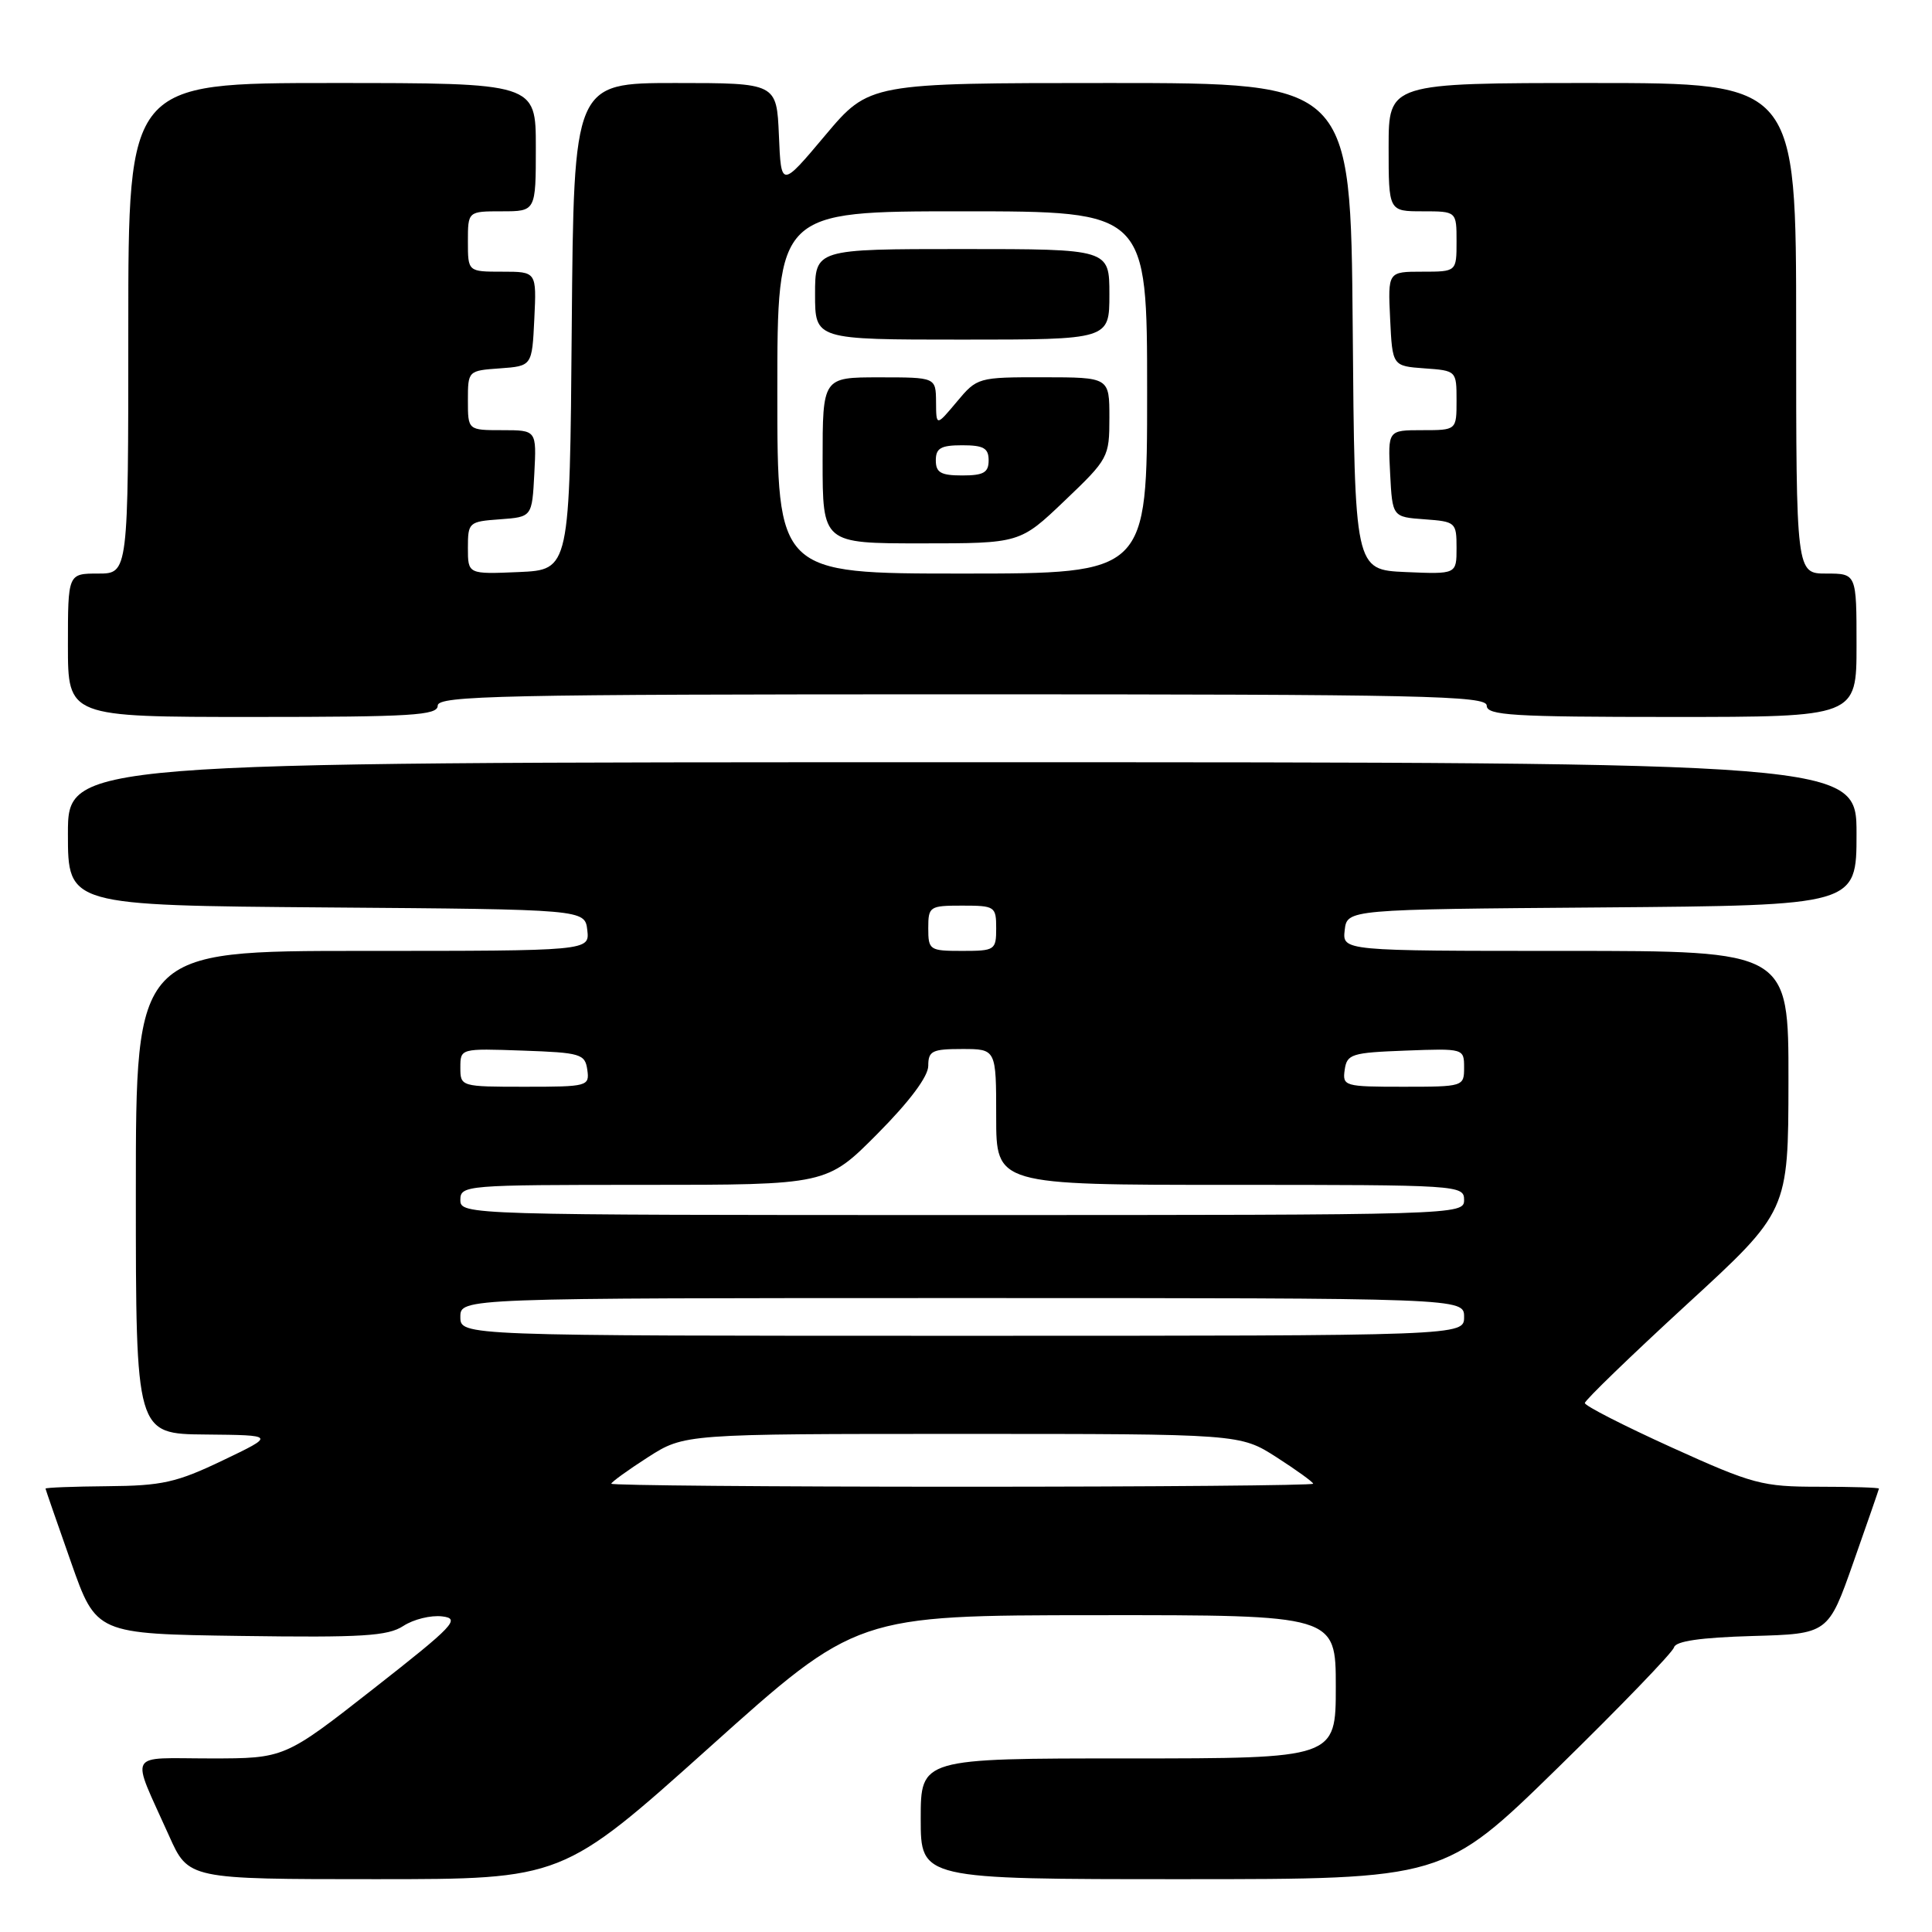 <?xml version="1.0" encoding="UTF-8" standalone="no"?>
<!DOCTYPE svg PUBLIC "-//W3C//DTD SVG 1.1//EN" "http://www.w3.org/Graphics/SVG/1.1/DTD/svg11.dtd" >
<svg xmlns="http://www.w3.org/2000/svg" xmlns:xlink="http://www.w3.org/1999/xlink" version="1.1" viewBox="0 0 256 256">
 <g >
 <path fill="currentColor"
d=" M 94.02 231.52 C 113.50 214.04 113.50 214.04 145.25 214.02 C 177.00 214.00 177.00 214.00 177.00 223.50 C 177.00 233.00 177.00 233.00 149.50 233.00 C 122.00 233.00 122.00 233.00 122.00 241.00 C 122.00 249.00 122.00 249.00 156.66 249.00 C 191.32 249.00 191.32 249.00 206.41 234.25 C 214.71 226.14 221.64 218.95 221.82 218.28 C 222.03 217.46 225.34 216.98 232.19 216.78 C 242.25 216.50 242.25 216.50 245.59 207.00 C 247.43 201.78 248.95 197.39 248.97 197.25 C 248.98 197.11 245.40 197.00 241.00 197.00 C 233.50 197.00 232.29 196.68 221.50 191.79 C 215.18 188.92 210.00 186.28 210.00 185.91 C 210.00 185.55 216.07 179.68 223.48 172.87 C 236.96 160.50 236.96 160.50 236.98 143.25 C 237.00 126.00 237.00 126.00 207.43 126.00 C 177.87 126.00 177.87 126.00 178.18 123.25 C 178.50 120.50 178.50 120.50 212.25 120.24 C 246.00 119.97 246.00 119.97 246.00 110.49 C 246.00 101.00 246.00 101.00 127.50 101.00 C 9.00 101.00 9.00 101.00 9.00 110.49 C 9.00 119.97 9.00 119.97 43.25 120.24 C 77.50 120.50 77.50 120.50 77.82 123.25 C 78.13 126.00 78.13 126.00 48.07 126.00 C 18.00 126.00 18.00 126.00 18.00 158.00 C 18.00 190.00 18.00 190.00 27.25 190.08 C 36.50 190.17 36.50 190.17 29.50 193.52 C 23.38 196.45 21.47 196.87 14.25 196.93 C 9.71 196.97 6.02 197.11 6.03 197.25 C 6.05 197.39 7.57 201.78 9.41 207.00 C 12.75 216.50 12.75 216.50 31.88 216.77 C 48.01 217.00 51.38 216.79 53.44 215.45 C 54.78 214.57 57.09 214.00 58.59 214.18 C 61.05 214.47 60.18 215.39 49.51 223.75 C 37.71 233.00 37.71 233.00 27.88 233.00 C 16.66 233.00 17.28 231.83 22.40 243.25 C 24.97 249.00 24.97 249.00 49.75 249.00 C 74.53 249.00 74.53 249.00 94.02 231.52 Z  M 58.00 93.50 C 58.00 92.18 66.39 92.00 127.50 92.00 C 188.61 92.00 197.00 92.18 197.00 93.50 C 197.00 94.79 200.39 95.00 221.50 95.00 C 246.00 95.00 246.00 95.00 246.00 85.50 C 246.00 76.00 246.00 76.00 242.00 76.00 C 238.00 76.00 238.00 76.00 238.00 43.50 C 238.00 11.00 238.00 11.00 211.00 11.00 C 184.00 11.00 184.00 11.00 184.00 19.50 C 184.00 28.00 184.00 28.00 188.50 28.00 C 193.00 28.00 193.00 28.00 193.00 32.00 C 193.00 36.00 193.00 36.00 188.45 36.00 C 183.90 36.00 183.90 36.00 184.20 42.25 C 184.50 48.50 184.50 48.50 188.75 48.81 C 192.98 49.11 193.00 49.13 193.00 53.06 C 193.00 57.00 193.00 57.00 188.45 57.00 C 183.90 57.00 183.90 57.00 184.20 62.75 C 184.50 68.50 184.50 68.50 188.75 68.81 C 192.88 69.11 193.00 69.21 193.00 72.60 C 193.00 76.09 193.00 76.09 186.25 75.80 C 179.50 75.50 179.50 75.50 179.24 43.25 C 178.97 11.00 178.97 11.00 147.08 11.00 C 115.18 11.00 115.18 11.00 109.34 17.94 C 103.50 24.89 103.50 24.89 103.21 17.94 C 102.91 11.00 102.91 11.00 89.47 11.00 C 76.03 11.00 76.03 11.00 75.76 43.25 C 75.50 75.50 75.50 75.50 68.75 75.80 C 62.00 76.09 62.00 76.09 62.00 72.60 C 62.00 69.21 62.12 69.11 66.25 68.81 C 70.50 68.50 70.50 68.50 70.80 62.75 C 71.10 57.00 71.10 57.00 66.55 57.00 C 62.00 57.00 62.00 57.00 62.00 53.06 C 62.00 49.13 62.02 49.11 66.25 48.81 C 70.50 48.50 70.50 48.50 70.80 42.25 C 71.10 36.00 71.10 36.00 66.55 36.00 C 62.00 36.00 62.00 36.00 62.00 32.00 C 62.00 28.00 62.00 28.00 66.50 28.00 C 71.00 28.00 71.00 28.00 71.00 19.50 C 71.00 11.00 71.00 11.00 44.00 11.00 C 17.00 11.00 17.00 11.00 17.00 43.50 C 17.00 76.00 17.00 76.00 13.00 76.00 C 9.00 76.00 9.00 76.00 9.00 85.50 C 9.00 95.00 9.00 95.00 33.50 95.00 C 54.61 95.00 58.00 94.79 58.00 93.50 Z  M 81.00 196.60 C 81.00 196.39 83.18 194.81 85.84 193.10 C 90.68 190.00 90.68 190.00 127.50 190.00 C 164.32 190.00 164.32 190.00 169.16 193.10 C 171.82 194.81 174.00 196.39 174.00 196.60 C 174.00 196.82 153.07 197.00 127.50 197.00 C 101.92 197.00 81.00 196.82 81.00 196.60 Z  M 61.00 174.50 C 61.00 172.00 61.00 172.00 127.50 172.00 C 194.00 172.00 194.00 172.00 194.00 174.50 C 194.00 177.00 194.00 177.00 127.50 177.00 C 61.00 177.00 61.00 177.00 61.00 174.50 Z  M 61.00 159.00 C 61.00 157.05 61.67 157.00 85.28 157.00 C 109.55 157.00 109.55 157.00 116.28 150.22 C 120.53 145.94 123.00 142.63 123.00 141.22 C 123.00 139.25 123.52 139.00 127.50 139.00 C 132.00 139.00 132.00 139.00 132.00 148.00 C 132.00 157.00 132.00 157.00 163.00 157.00 C 193.33 157.00 194.00 157.04 194.00 159.00 C 194.00 160.98 193.33 161.00 127.50 161.00 C 61.67 161.00 61.00 160.98 61.00 159.00 Z  M 61.00 141.46 C 61.00 138.92 61.01 138.92 69.25 139.21 C 76.94 139.48 77.52 139.65 77.82 141.75 C 78.13 143.93 77.88 144.00 69.57 144.00 C 61.06 144.00 61.00 143.98 61.00 141.46 Z  M 178.18 141.75 C 178.48 139.67 179.08 139.48 186.25 139.21 C 193.96 138.92 194.00 138.93 194.00 141.46 C 194.00 143.97 193.91 144.00 185.93 144.00 C 178.13 144.00 177.87 143.92 178.18 141.75 Z  M 123.00 123.00 C 123.00 120.11 123.17 120.00 127.50 120.00 C 131.83 120.00 132.00 120.11 132.00 123.00 C 132.00 125.89 131.83 126.00 127.50 126.00 C 123.17 126.00 123.00 125.89 123.00 123.00 Z  M 103.00 52.00 C 103.00 28.00 103.00 28.00 127.50 28.00 C 152.00 28.00 152.00 28.00 152.00 52.00 C 152.00 76.00 152.00 76.00 127.50 76.00 C 103.00 76.00 103.00 76.00 103.00 52.00 Z  M 141.07 66.35 C 146.87 60.82 147.00 60.57 147.00 55.35 C 147.00 50.00 147.00 50.00 138.25 49.99 C 129.59 49.98 129.47 50.02 126.78 53.24 C 124.05 56.50 124.05 56.50 124.03 53.25 C 124.00 50.00 124.00 50.00 116.50 50.00 C 109.00 50.00 109.00 50.00 109.00 61.00 C 109.00 72.00 109.00 72.00 122.07 72.00 C 135.15 72.00 135.15 72.00 141.07 66.35 Z  M 147.00 39.00 C 147.00 33.00 147.00 33.00 127.50 33.00 C 108.00 33.00 108.00 33.00 108.00 39.00 C 108.00 45.00 108.00 45.00 127.50 45.00 C 147.00 45.00 147.00 45.00 147.00 39.00 Z  M 124.00 61.00 C 124.00 59.38 124.67 59.00 127.50 59.00 C 130.33 59.00 131.00 59.38 131.00 61.00 C 131.00 62.62 130.33 63.00 127.50 63.00 C 124.67 63.00 124.00 62.62 124.00 61.00 Z "/>
</g>
</svg>